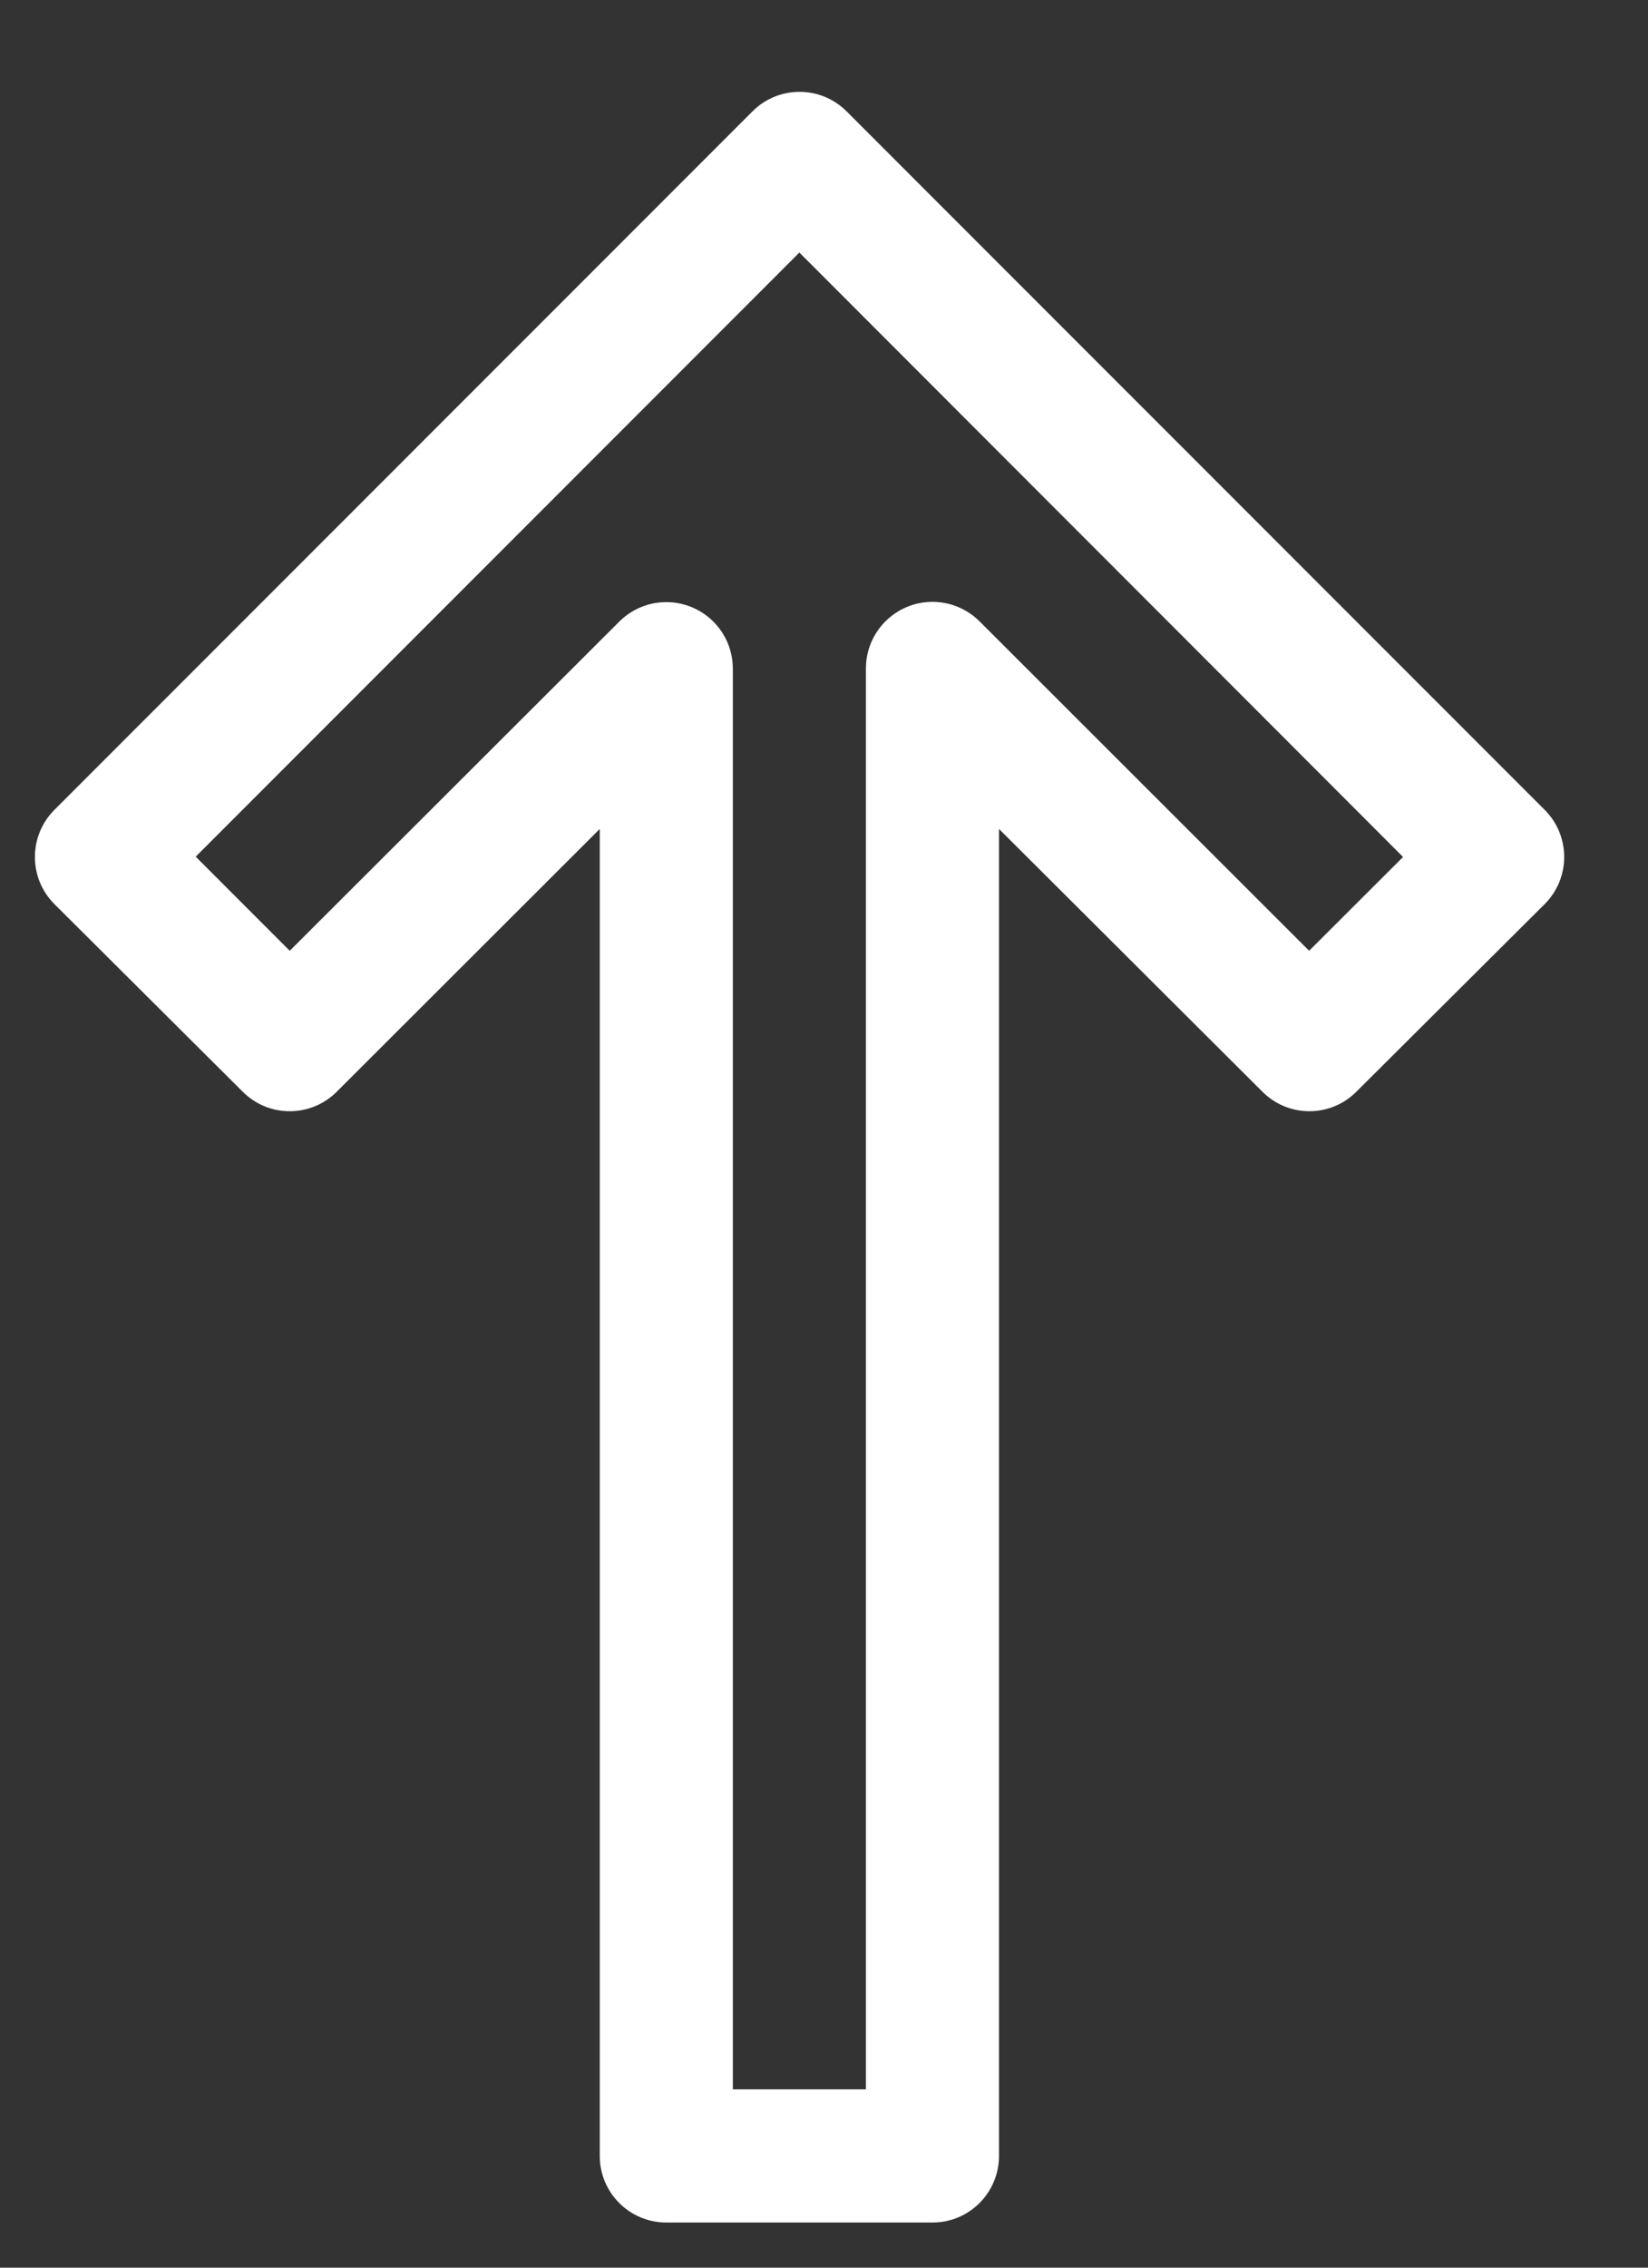 <svg width="16" height="22" viewBox="0 0 16 22" fill="none" xmlns="http://www.w3.org/2000/svg">
<rect x="0" y="0" width="16" height="22" fill="#333333" stroke="none"/>
<path d="M14.996 8.772C14.997 8.771 14.998 8.77 14.998 8.77C15.25 8.517 15.249 8.108 14.996 7.856L8.219 1.08C7.967 0.828 7.558 0.828 7.306 1.08L0.529 7.856C0.529 7.857 0.528 7.858 0.527 7.858C0.276 8.111 0.276 8.52 0.529 8.772L2.356 10.591C2.608 10.844 3.017 10.844 3.27 10.591L5.823 8.042V20.916C5.823 21.273 6.112 21.562 6.469 21.562H9.053C9.41 21.562 9.699 21.273 9.699 20.916V8.042L12.256 10.591C12.508 10.844 12.917 10.844 13.169 10.591L14.996 8.772ZM12.71 9.224L9.509 6.027C9.388 5.907 9.224 5.839 9.053 5.839C8.697 5.839 8.407 6.128 8.407 6.485V20.27H7.115V6.485C7.114 6.315 7.047 6.152 6.927 6.032C6.675 5.779 6.266 5.778 6.013 6.03L2.813 9.224L1.9 8.311L7.761 2.45L13.622 8.314L12.71 9.224Z" fill="white"/>
</svg>
